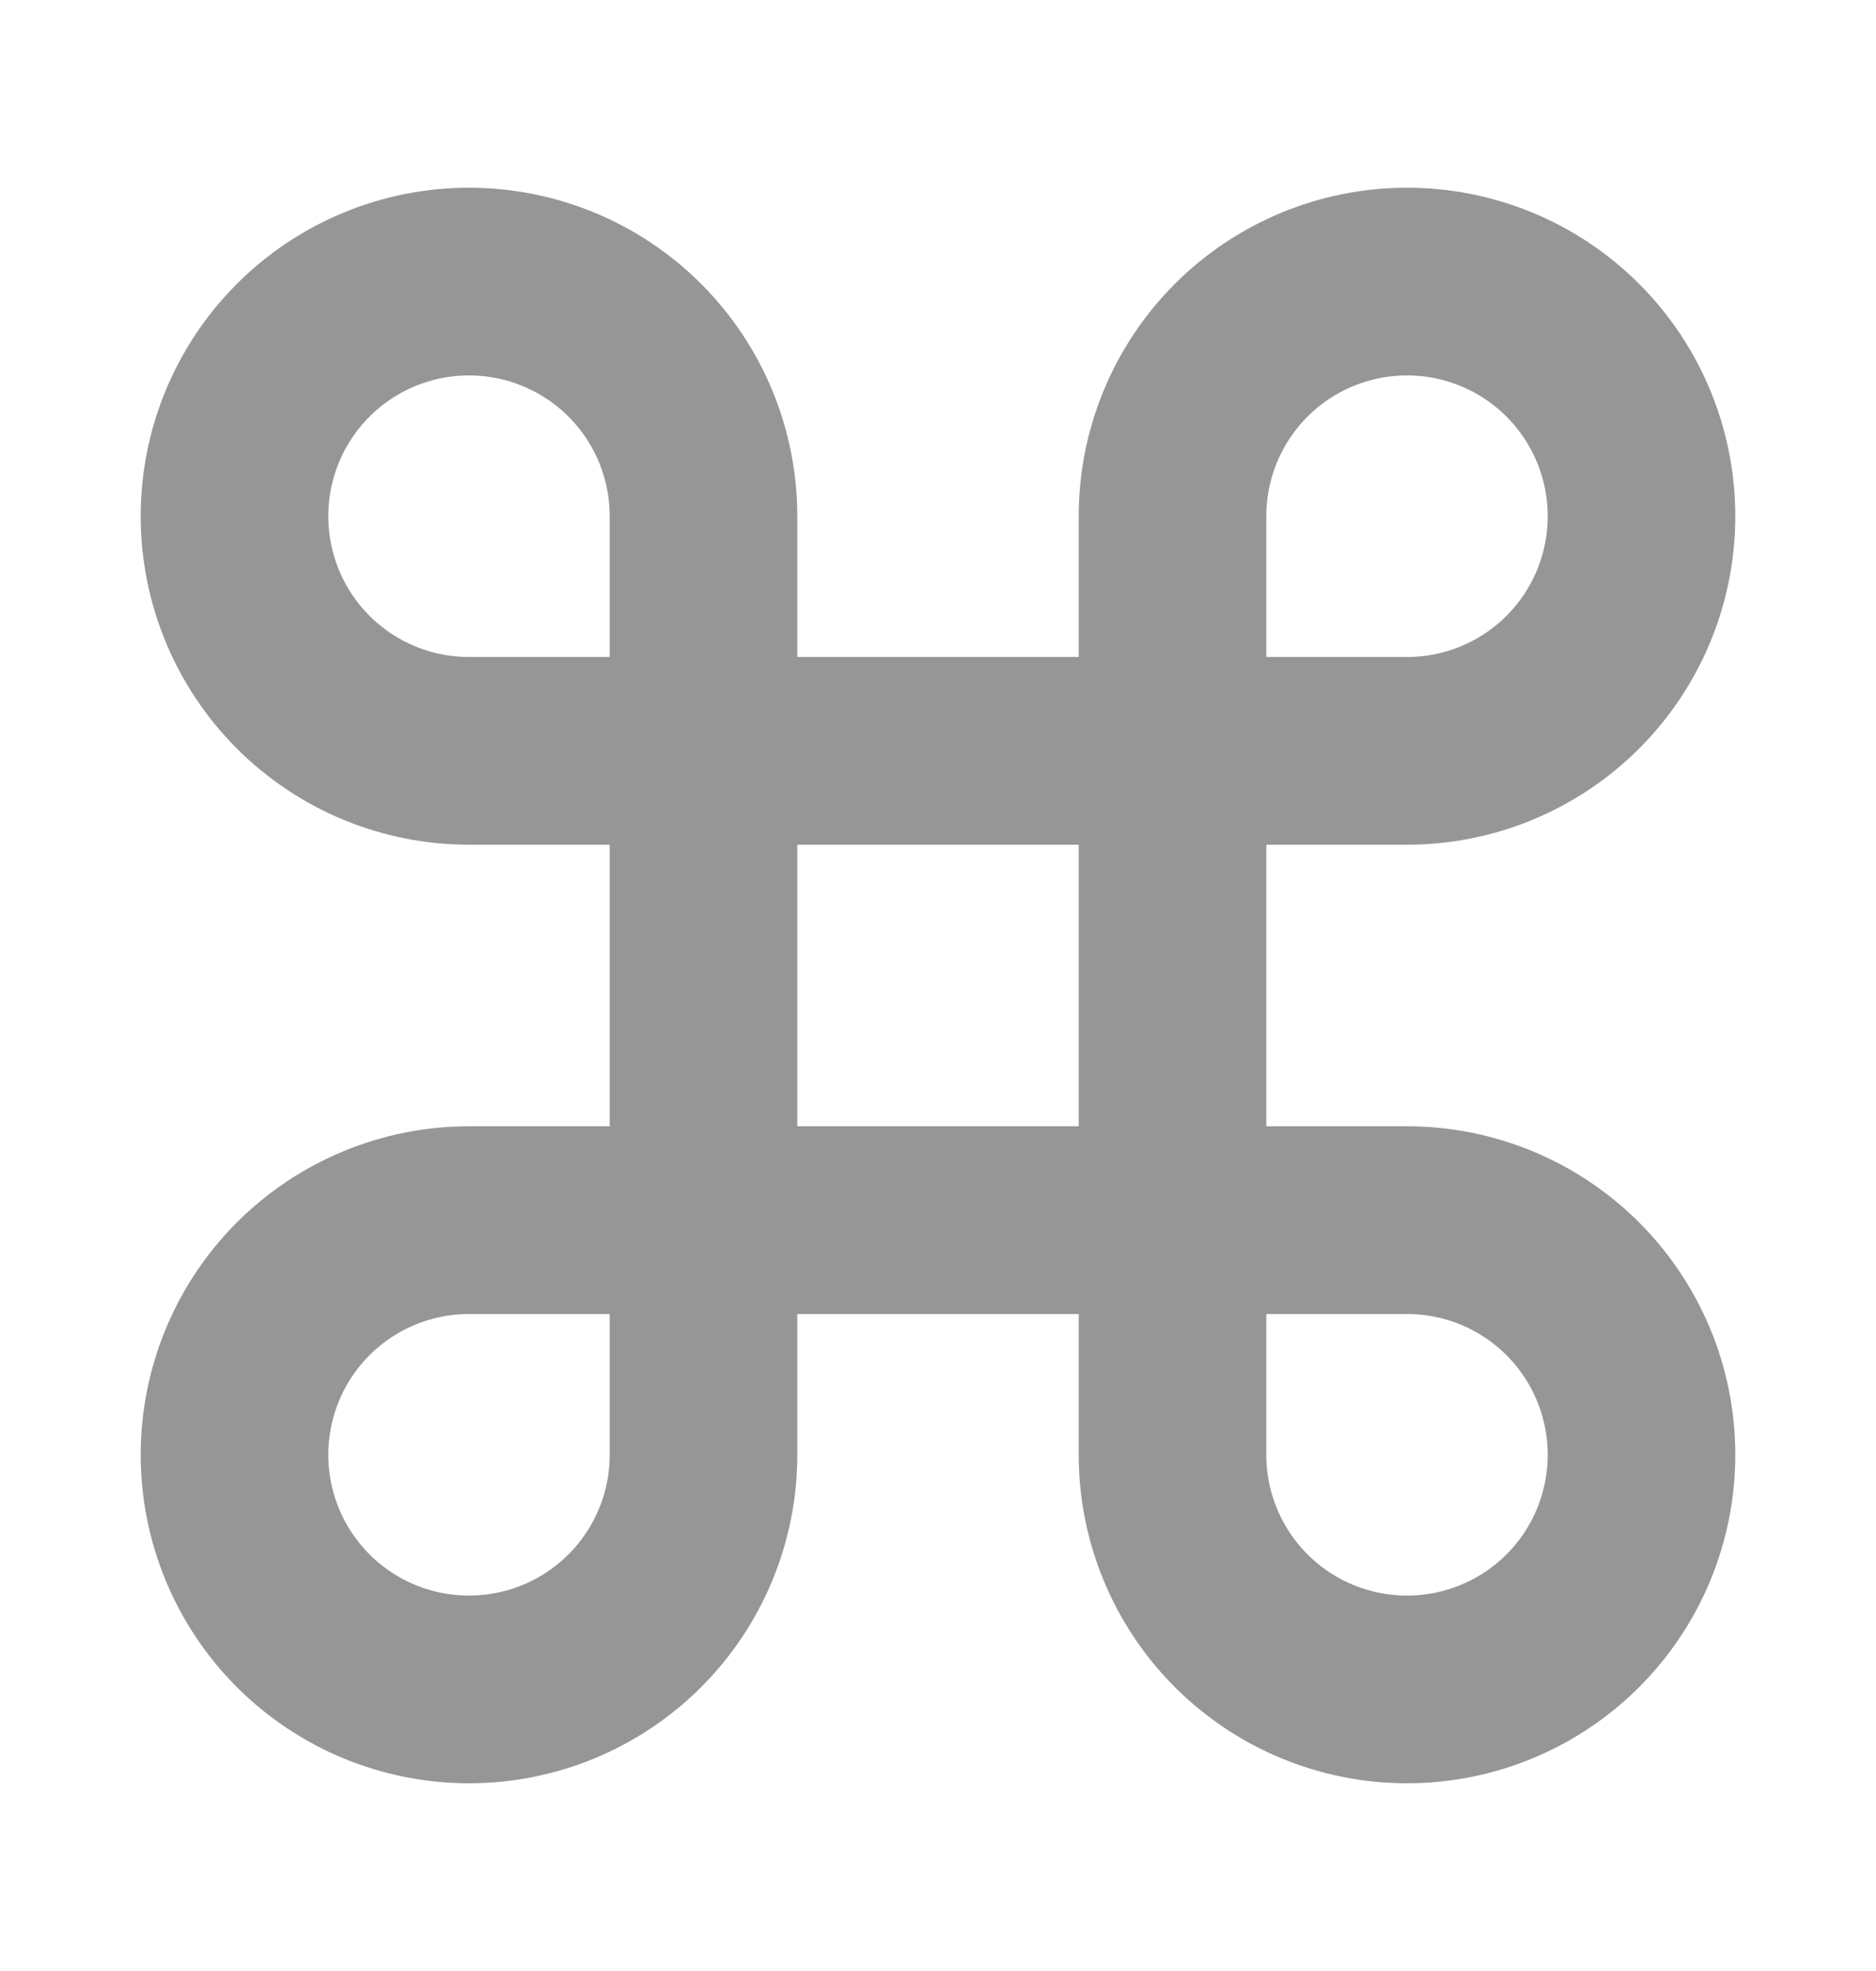<svg width="20" height="21" viewBox="0 0 20 21" fill="none" xmlns="http://www.w3.org/2000/svg">
<path d="M15 3C14.337 3 13.701 3.263 13.232 3.732C12.763 4.201 12.5 4.837 12.5 5.5V15.5C12.5 16.163 12.763 16.799 13.232 17.268C13.701 17.737 14.337 18 15 18C15.663 18 16.299 17.737 16.768 17.268C17.237 16.799 17.5 16.163 17.5 15.5C17.5 14.837 17.237 14.201 16.768 13.732C16.299 13.263 15.663 13 15 13H5C4.337 13 3.701 13.263 3.232 13.732C2.763 14.201 2.5 14.837 2.5 15.5C2.5 16.163 2.763 16.799 3.232 17.268C3.701 17.737 4.337 18 5 18C5.663 18 6.299 17.737 6.768 17.268C7.237 16.799 7.5 16.163 7.5 15.5V5.5C7.5 4.837 7.237 4.201 6.768 3.732C6.299 3.263 5.663 3 5 3C4.337 3 3.701 3.263 3.232 3.732C2.763 4.201 2.5 4.837 2.5 5.5C2.5 6.163 2.763 6.799 3.232 7.268C3.701 7.737 4.337 8 5 8H15C15.663 8 16.299 7.737 16.768 7.268C17.237 6.799 17.5 6.163 17.5 5.5C17.5 4.837 17.237 4.201 16.768 3.732C16.299 3.263 15.663 3 15 3Z" stroke="#969696" stroke-width="2" stroke-linecap="round" stroke-linejoin="round"/>
</svg>